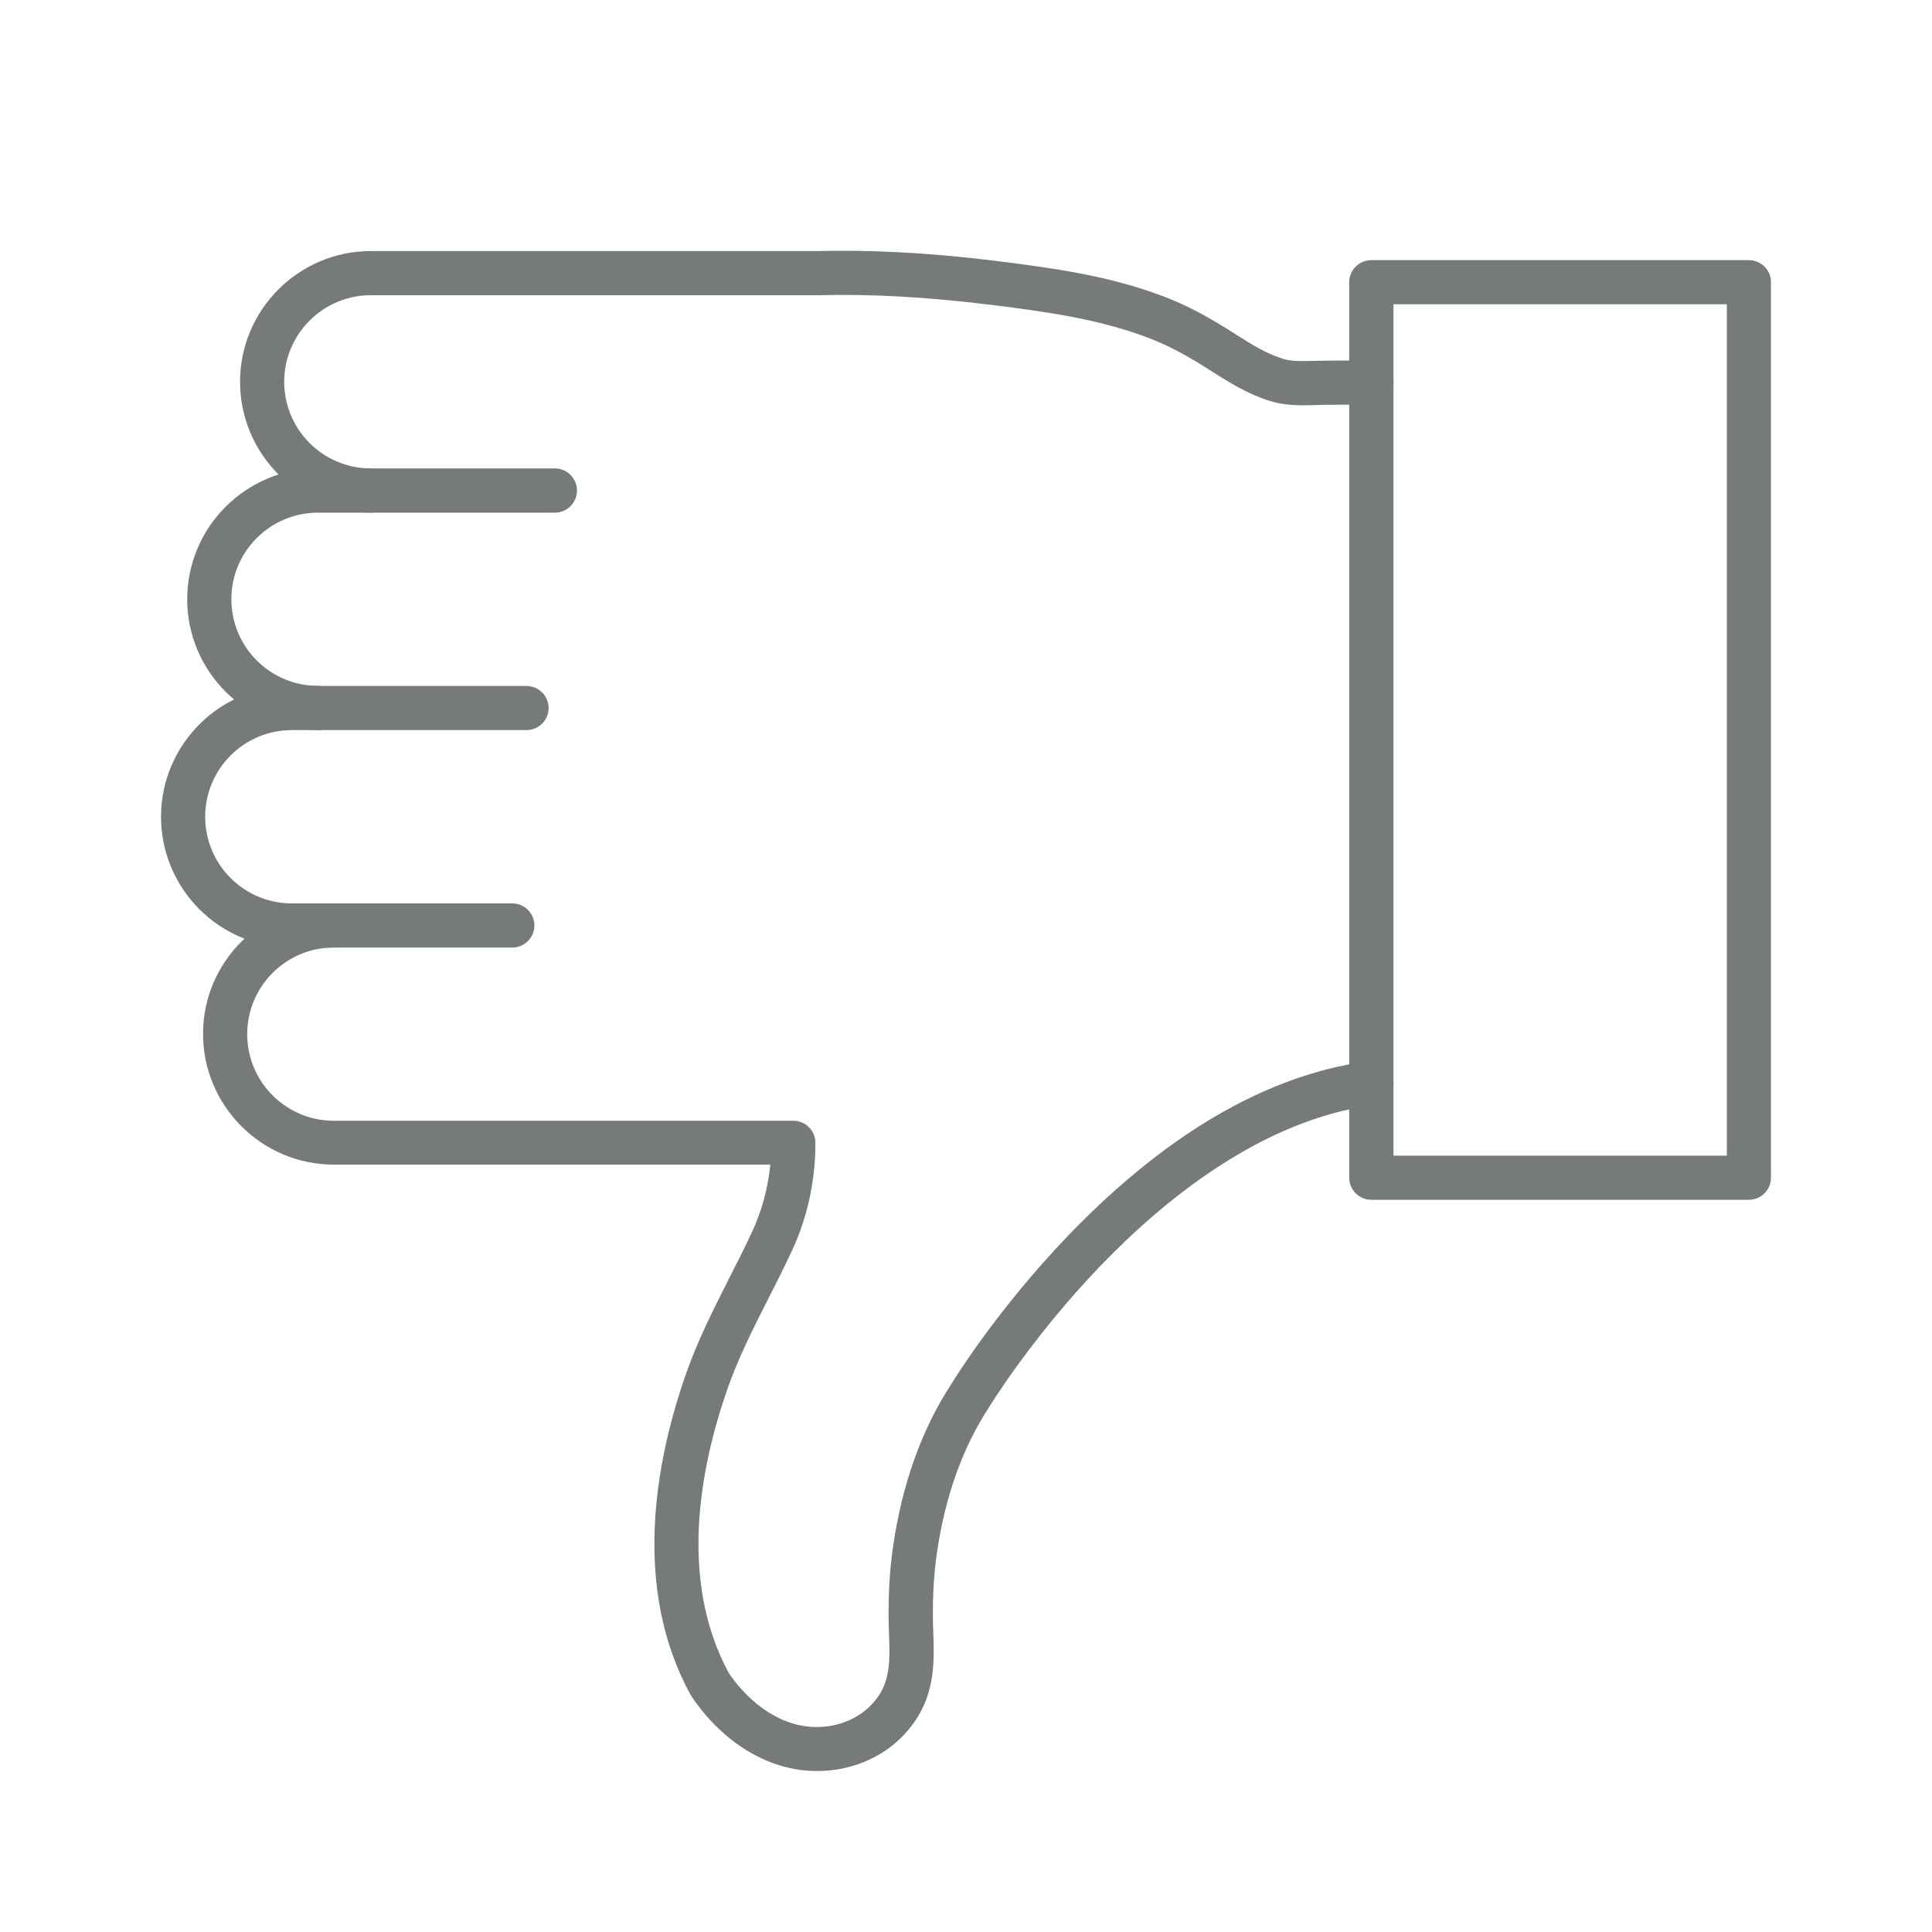 <svg xmlns="http://www.w3.org/2000/svg" width="20" height="20" viewBox="0 0 20 20" fill="none">
<path d="M3.021 7.101L5.45 7.101C5.576 7.101 5.679 7.203 5.679 7.33C5.679 7.456 5.576 7.558 5.45 7.558L3.021 7.558C2.526 7.558 2.124 7.96 2.124 8.455C2.124 8.95 2.526 9.352 3.021 9.352L3.455 9.352C3.582 9.352 3.684 9.454 3.684 9.58C3.684 9.707 3.582 9.809 3.455 9.809L3.021 9.809C2.273 9.809 1.667 9.201 1.667 8.455C1.667 7.709 2.275 7.101 3.021 7.101Z" fill="#777A7B"/>
<path d="M3.292 4.849L5.744 4.849C5.87 4.849 5.973 4.952 5.973 5.078C5.973 5.205 5.87 5.307 5.744 5.307L3.292 5.307C2.797 5.307 2.395 5.709 2.395 6.203C2.395 6.698 2.797 7.1 3.292 7.1C3.418 7.1 3.521 7.202 3.521 7.329C3.521 7.455 3.418 7.557 3.292 7.557C2.545 7.557 1.938 6.95 1.938 6.203C1.938 5.457 2.546 4.849 3.292 4.849Z" fill="#777A7B"/>
<path d="M8.724 2.596C9.211 2.596 9.726 2.629 10.292 2.699C10.917 2.776 11.479 2.856 12.028 3.062C12.241 3.141 12.451 3.248 12.689 3.396C12.72 3.416 12.75 3.434 12.781 3.454C12.948 3.56 13.105 3.66 13.281 3.714C13.369 3.742 13.476 3.739 13.589 3.736C13.62 3.735 13.65 3.735 13.683 3.734L14.195 3.73L14.197 3.73C14.322 3.73 14.425 3.831 14.426 3.956C14.427 4.083 14.326 4.186 14.199 4.187L13.687 4.191C13.66 4.191 13.632 4.193 13.602 4.194C13.464 4.197 13.306 4.201 13.146 4.151C12.913 4.078 12.722 3.957 12.537 3.84L12.449 3.784C12.237 3.652 12.053 3.559 11.869 3.49C11.367 3.303 10.833 3.226 10.237 3.153C9.591 3.074 9.014 3.042 8.473 3.056L3.839 3.056C3.344 3.056 2.942 3.458 2.942 3.953C2.942 4.447 3.344 4.849 3.839 4.849C3.965 4.849 4.067 4.952 4.067 5.078C4.067 5.205 3.965 5.307 3.839 5.307C3.091 5.307 2.485 4.699 2.485 3.953C2.485 3.206 3.093 2.599 3.839 2.599L8.464 2.599C8.549 2.597 8.636 2.596 8.724 2.596ZM3.455 9.352L5.303 9.352C5.429 9.352 5.532 9.454 5.532 9.58C5.532 9.707 5.429 9.809 5.303 9.809L3.455 9.809C2.961 9.809 2.559 10.211 2.559 10.706C2.559 11.2 2.961 11.602 3.455 11.602L8.212 11.602C8.339 11.602 8.441 11.704 8.441 11.831C8.441 12.227 8.358 12.605 8.196 12.953C8.119 13.117 8.037 13.28 7.957 13.437C7.794 13.759 7.639 14.064 7.525 14.394C7.246 15.199 7.024 16.36 7.545 17.32C7.555 17.336 7.567 17.353 7.582 17.372C7.754 17.604 7.974 17.77 8.201 17.84C8.55 17.946 8.92 17.825 9.102 17.545C9.212 17.378 9.213 17.172 9.204 16.941C9.189 16.599 9.204 16.292 9.246 16.002C9.341 15.357 9.543 14.794 9.847 14.329C9.887 14.264 10.329 13.55 11.06 12.788C11.503 12.328 11.96 11.946 12.419 11.655C13.002 11.286 13.59 11.061 14.168 10.986C14.293 10.969 14.407 11.057 14.424 11.183C14.44 11.308 14.352 11.422 14.226 11.439C13.061 11.59 12.041 12.429 11.391 13.105C10.676 13.849 10.242 14.562 10.238 14.568C10.237 14.57 10.235 14.573 10.234 14.575C9.966 14.984 9.786 15.487 9.7 16.067C9.662 16.329 9.649 16.608 9.662 16.921C9.674 17.209 9.67 17.513 9.487 17.794C9.338 18.023 9.119 18.188 8.852 18.273C8.602 18.353 8.325 18.354 8.07 18.275C7.749 18.177 7.447 17.953 7.217 17.643C7.194 17.613 7.175 17.586 7.158 17.559C7.155 17.555 7.152 17.55 7.149 17.545C6.542 16.438 6.784 15.138 7.094 14.243C7.218 13.882 7.388 13.55 7.551 13.227C7.63 13.074 7.709 12.915 7.783 12.757C7.886 12.537 7.95 12.303 7.974 12.056L3.456 12.056C2.709 12.056 2.102 11.448 2.102 10.702C2.101 9.959 2.709 9.352 3.455 9.352Z" fill="#777A7B"/>
<path d="M14.196 2.693L18.104 2.693C18.231 2.693 18.333 2.795 18.333 2.921L18.333 12.191C18.333 12.318 18.231 12.42 18.104 12.42L14.196 12.42C14.07 12.42 13.967 12.318 13.967 12.191L13.967 2.921C13.967 2.795 14.07 2.693 14.196 2.693ZM17.876 3.15L14.425 3.15L14.425 11.963L17.876 11.963L17.876 3.15Z" fill="#777A7B"/>
</svg>